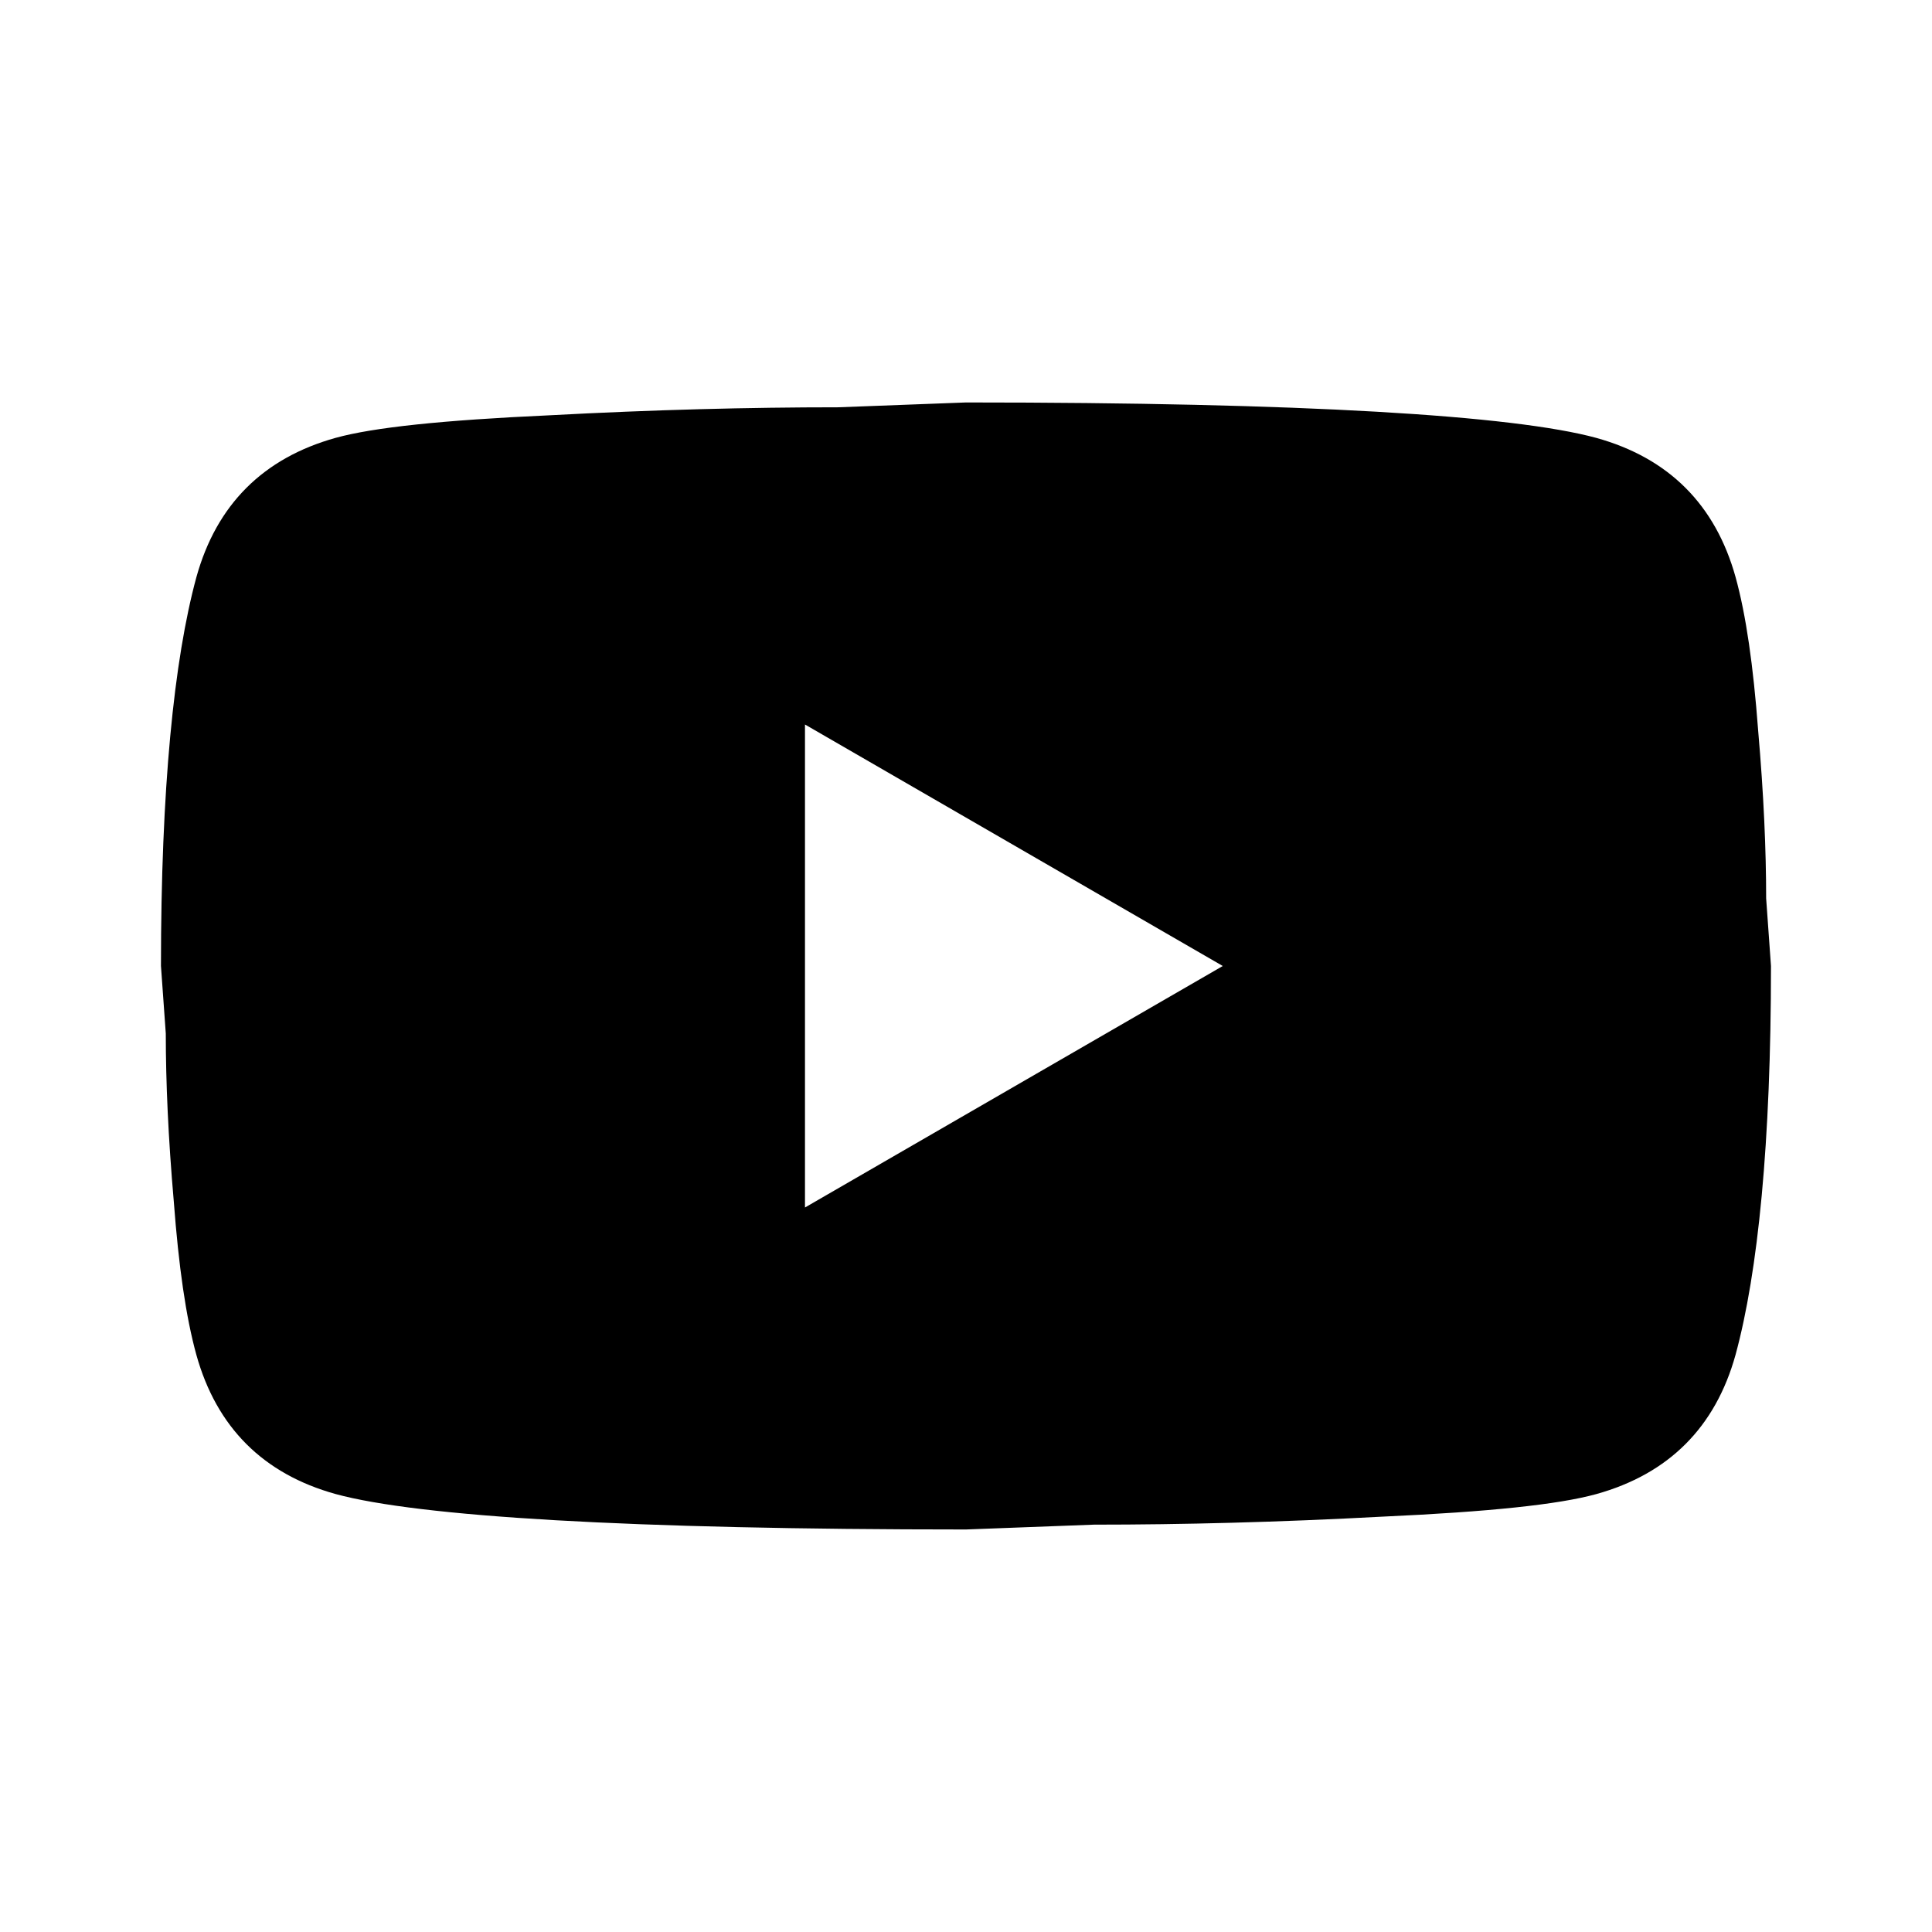 <!-- Generated by IcoMoon.io -->
<svg version="1.1" xmlns="http://www.w3.org/2000/svg" width="32" height="32" viewBox="0 0 32 32">
<title>zepicons-youtube</title>
<path d="M13.333 20l6.92-4-6.92-4v8zM28.747 9.56c0.173 0.627 0.293 1.467 0.373 2.533 0.093 1.067 0.133 1.987 0.133 2.787l0.080 1.12c0 2.92-0.213 5.067-0.587 6.44-0.333 1.2-1.107 1.973-2.307 2.307-0.627 0.173-1.773 0.293-3.533 0.373-1.733 0.093-3.32 0.133-4.787 0.133l-2.12 0.080c-5.587 0-9.067-0.213-10.44-0.587-1.2-0.333-1.973-1.107-2.307-2.307-0.173-0.627-0.293-1.467-0.373-2.533-0.093-1.067-0.133-1.987-0.133-2.787l-0.080-1.12c0-2.92 0.213-5.067 0.587-6.44 0.333-1.2 1.107-1.973 2.307-2.307 0.627-0.173 1.773-0.293 3.533-0.373 1.733-0.093 3.32-0.133 4.787-0.133l2.12-0.080c5.587 0 9.067 0.213 10.44 0.587 1.2 0.333 1.973 1.107 2.307 2.307z"></path>
</svg>
